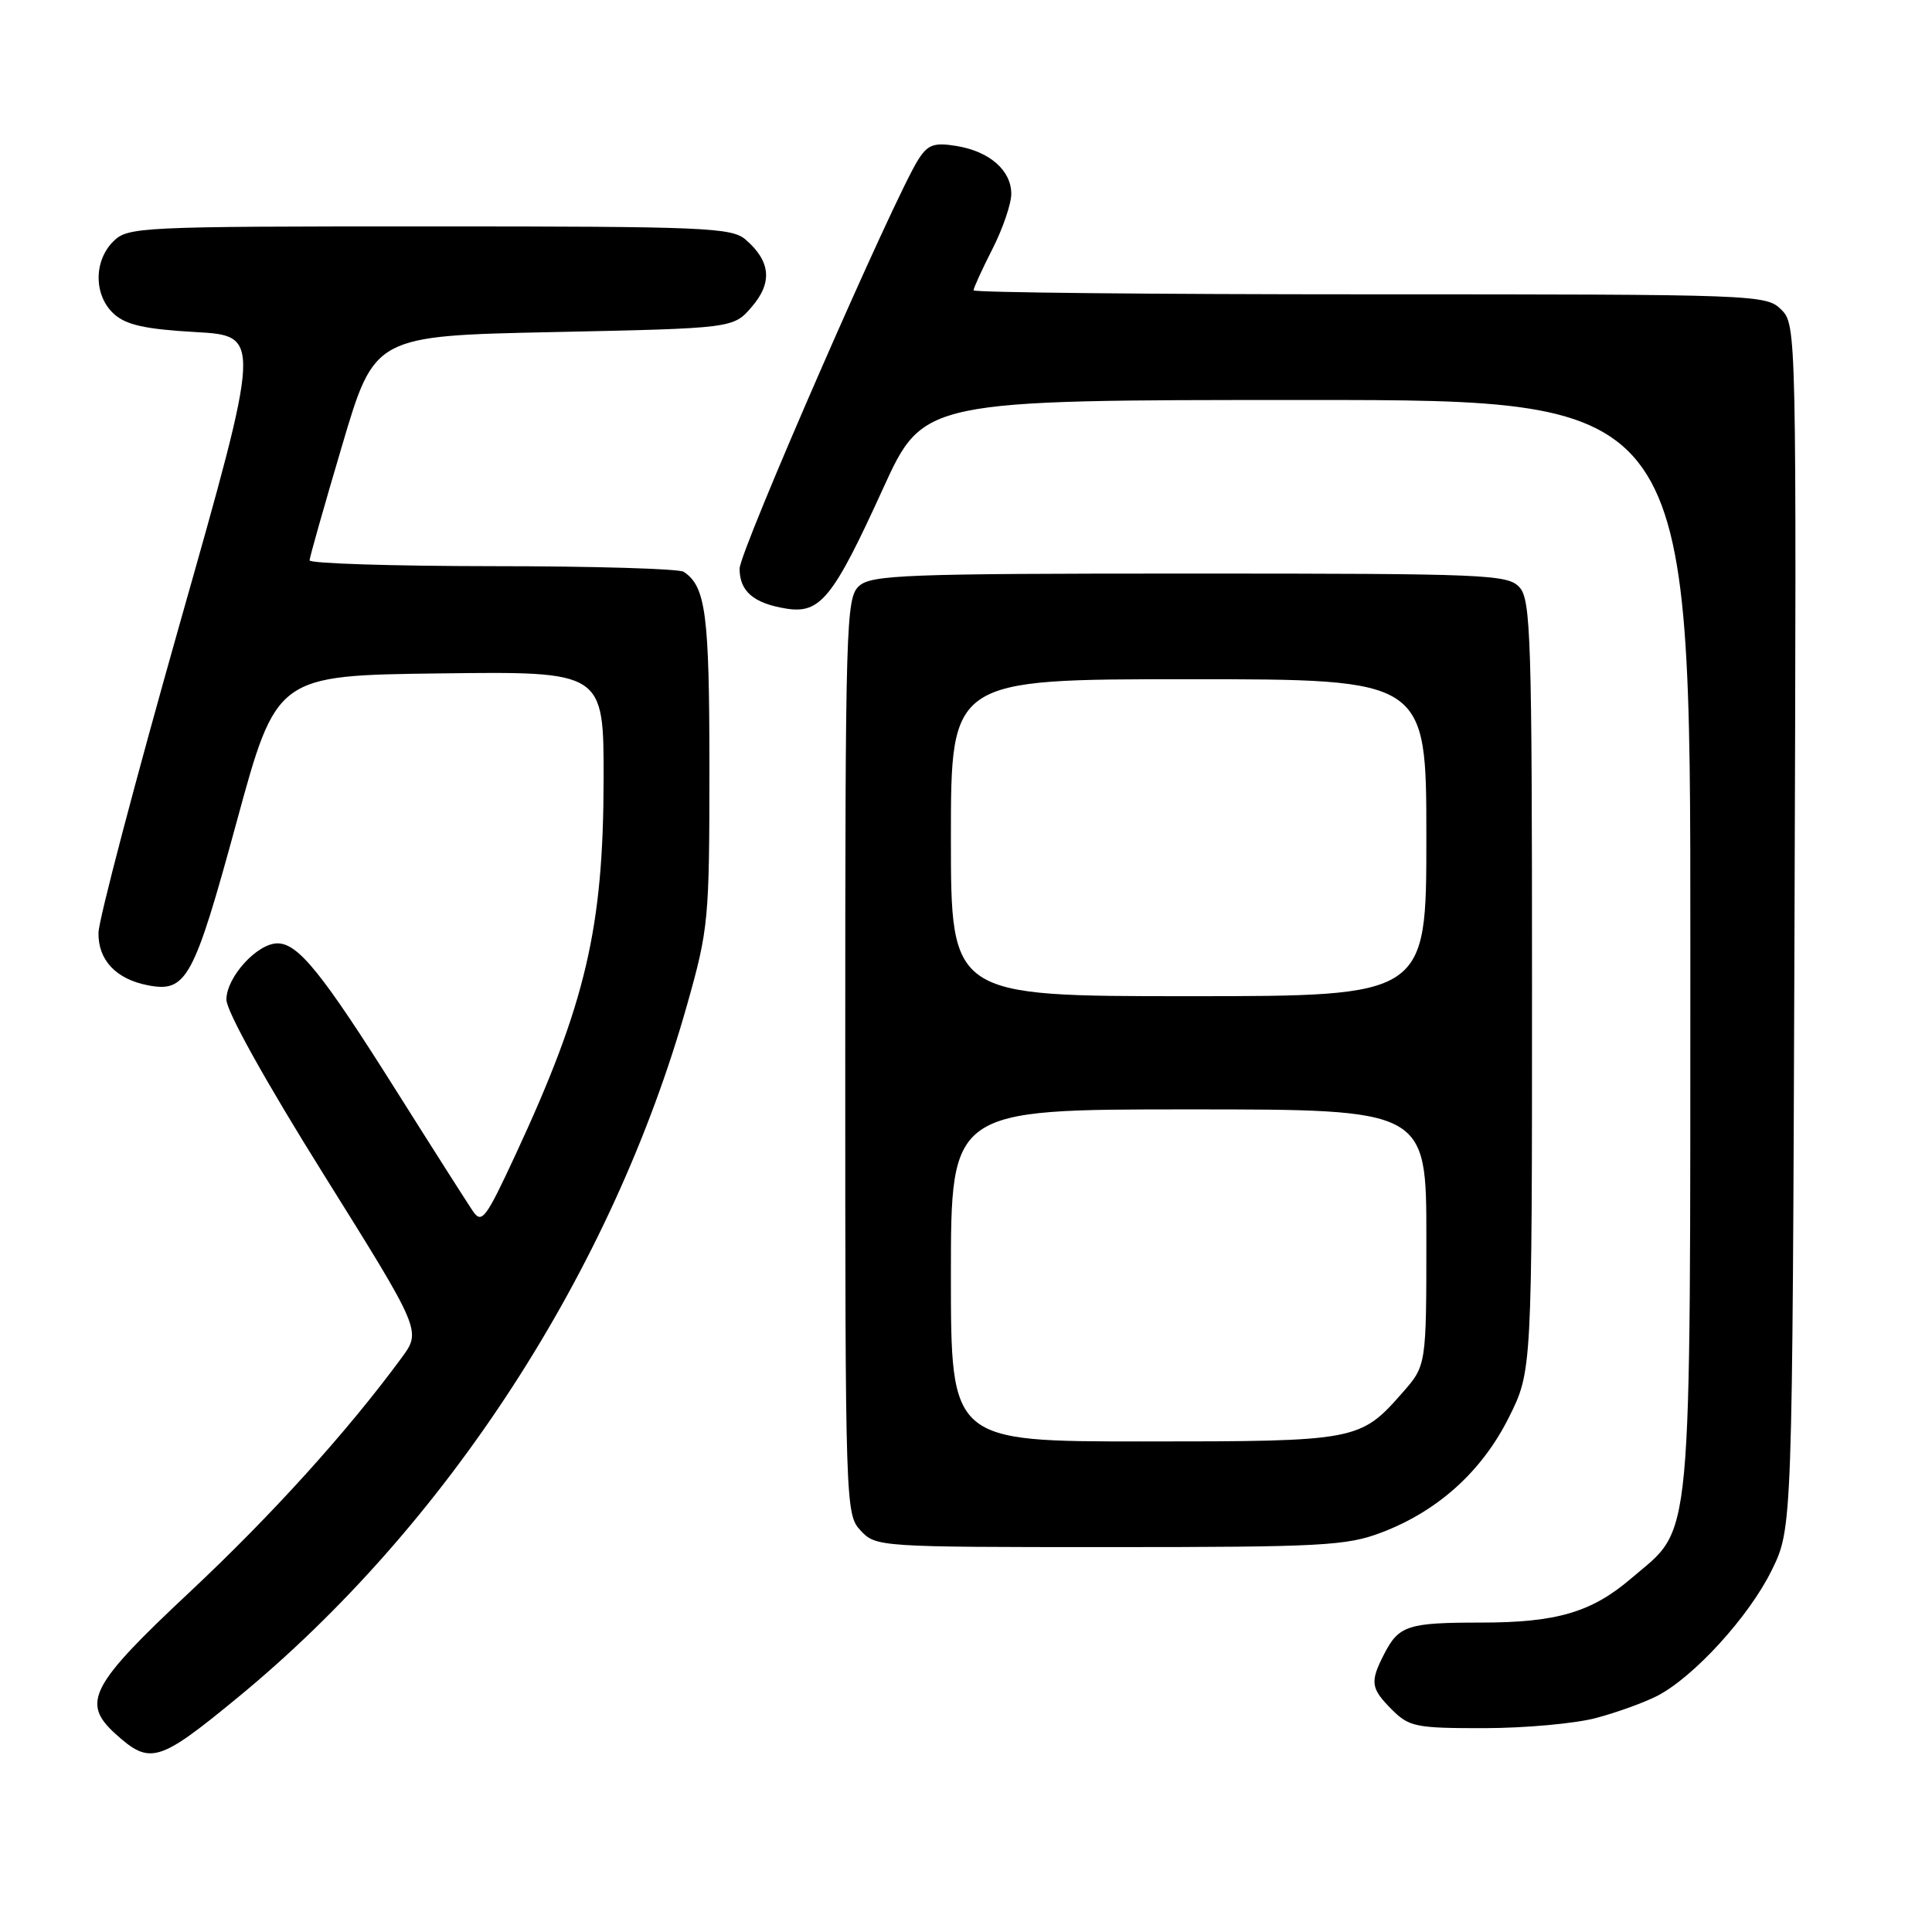 <?xml version="1.0" encoding="UTF-8" standalone="no"?>
<!DOCTYPE svg PUBLIC "-//W3C//DTD SVG 1.1//EN" "http://www.w3.org/Graphics/SVG/1.1/DTD/svg11.dtd" >
<svg xmlns="http://www.w3.org/2000/svg" xmlns:xlink="http://www.w3.org/1999/xlink" version="1.1" viewBox="0 0 256 256">
 <g >
 <path fill="currentColor"
d=" M 31.50 224.93 C 59.20 202.17 81.12 168.36 91.06 133.08 C 93.89 123.06 94.00 121.84 94.00 101.76 C 94.00 81.35 93.52 77.72 90.60 75.77 C 90.00 75.36 78.59 75.02 65.25 75.02 C 51.91 75.01 41.01 74.66 41.02 74.25 C 41.03 73.84 42.98 66.97 45.34 59.00 C 49.63 44.50 49.63 44.50 73.40 44.00 C 97.18 43.50 97.18 43.50 99.62 40.65 C 102.38 37.45 102.12 34.62 98.80 31.75 C 96.95 30.15 93.44 30.00 56.89 30.00 C 18.33 30.00 16.93 30.07 15.00 32.00 C 12.39 34.61 12.43 39.18 15.10 41.60 C 16.71 43.06 19.23 43.62 25.92 44.00 C 34.64 44.50 34.64 44.50 23.86 82.50 C 17.94 103.40 13.07 121.89 13.05 123.60 C 12.99 127.20 15.36 129.73 19.57 130.55 C 24.70 131.55 25.66 129.79 31.33 109.00 C 36.64 89.50 36.64 89.50 58.32 89.23 C 80.00 88.96 80.00 88.96 79.98 103.23 C 79.96 122.95 77.61 132.97 68.34 152.94 C 64.33 161.57 63.84 162.22 62.63 160.44 C 61.91 159.37 57.34 152.20 52.49 144.50 C 42.69 128.94 39.51 125.00 36.77 125.00 C 34.07 125.00 30.00 129.49 30.00 132.45 C 30.00 133.98 35.16 143.26 42.92 155.67 C 55.84 176.35 55.84 176.35 53.21 179.92 C 46.02 189.70 36.02 200.76 25.09 211.00 C 11.99 223.27 10.76 225.61 15.25 229.70 C 19.87 233.90 21.00 233.57 31.50 224.93 Z  M 211.50 227.64 C 214.25 226.91 217.89 225.59 219.60 224.71 C 224.46 222.19 231.76 214.19 234.76 208.07 C 237.50 202.50 237.50 202.50 237.78 122.78 C 238.05 43.83 238.04 43.04 236.03 41.03 C 234.04 39.04 232.91 39.00 181.50 39.00 C 152.62 39.00 129.00 38.76 129.00 38.47 C 129.00 38.17 130.12 35.71 131.50 33.00 C 132.88 30.29 134.00 27.00 134.00 25.69 C 134.00 22.57 131.11 20.05 126.72 19.34 C 123.77 18.86 122.95 19.15 121.68 21.14 C 118.53 26.04 98.00 73.04 98.00 75.35 C 98.00 78.35 99.85 79.94 104.16 80.64 C 108.69 81.37 110.38 79.28 117.00 64.75 C 122.36 53.00 122.36 53.00 173.18 53.00 C 224.00 53.00 224.00 53.00 223.98 125.25 C 223.95 206.74 224.39 202.09 216.14 209.15 C 210.89 213.64 206.27 215.00 196.22 215.00 C 186.59 215.00 185.37 215.39 183.46 219.07 C 181.49 222.89 181.60 223.69 184.45 226.55 C 186.73 228.82 187.63 229.00 196.70 228.99 C 202.09 228.98 208.75 228.38 211.50 227.64 Z  M 183.04 203.07 C 190.53 200.23 196.36 194.96 199.92 187.84 C 203.00 181.68 203.00 181.68 203.00 130.67 C 203.00 84.61 202.84 79.48 201.35 77.83 C 199.79 76.11 197.11 76.00 157.67 76.00 C 119.98 76.00 115.47 76.17 113.83 77.65 C 112.10 79.22 112.00 82.47 112.00 139.97 C 112.00 199.63 112.03 200.66 114.04 202.81 C 116.05 204.97 116.48 205.00 147.03 205.00 C 175.16 205.00 178.44 204.82 183.04 203.07 Z  M 126.00 169.00 C 126.00 147.00 126.00 147.00 157.50 147.00 C 189.00 147.00 189.00 147.00 189.00 163.97 C 189.00 180.93 189.00 180.93 185.85 184.52 C 180.23 190.92 179.81 191.00 151.55 191.00 C 126.00 191.00 126.00 191.00 126.00 169.00 Z  M 126.00 111.00 C 126.00 90.00 126.00 90.00 157.50 90.00 C 189.00 90.00 189.00 90.00 189.00 111.00 C 189.00 132.00 189.00 132.00 157.50 132.00 C 126.00 132.00 126.00 132.00 126.00 111.00 Z "/>
</g>
</svg>